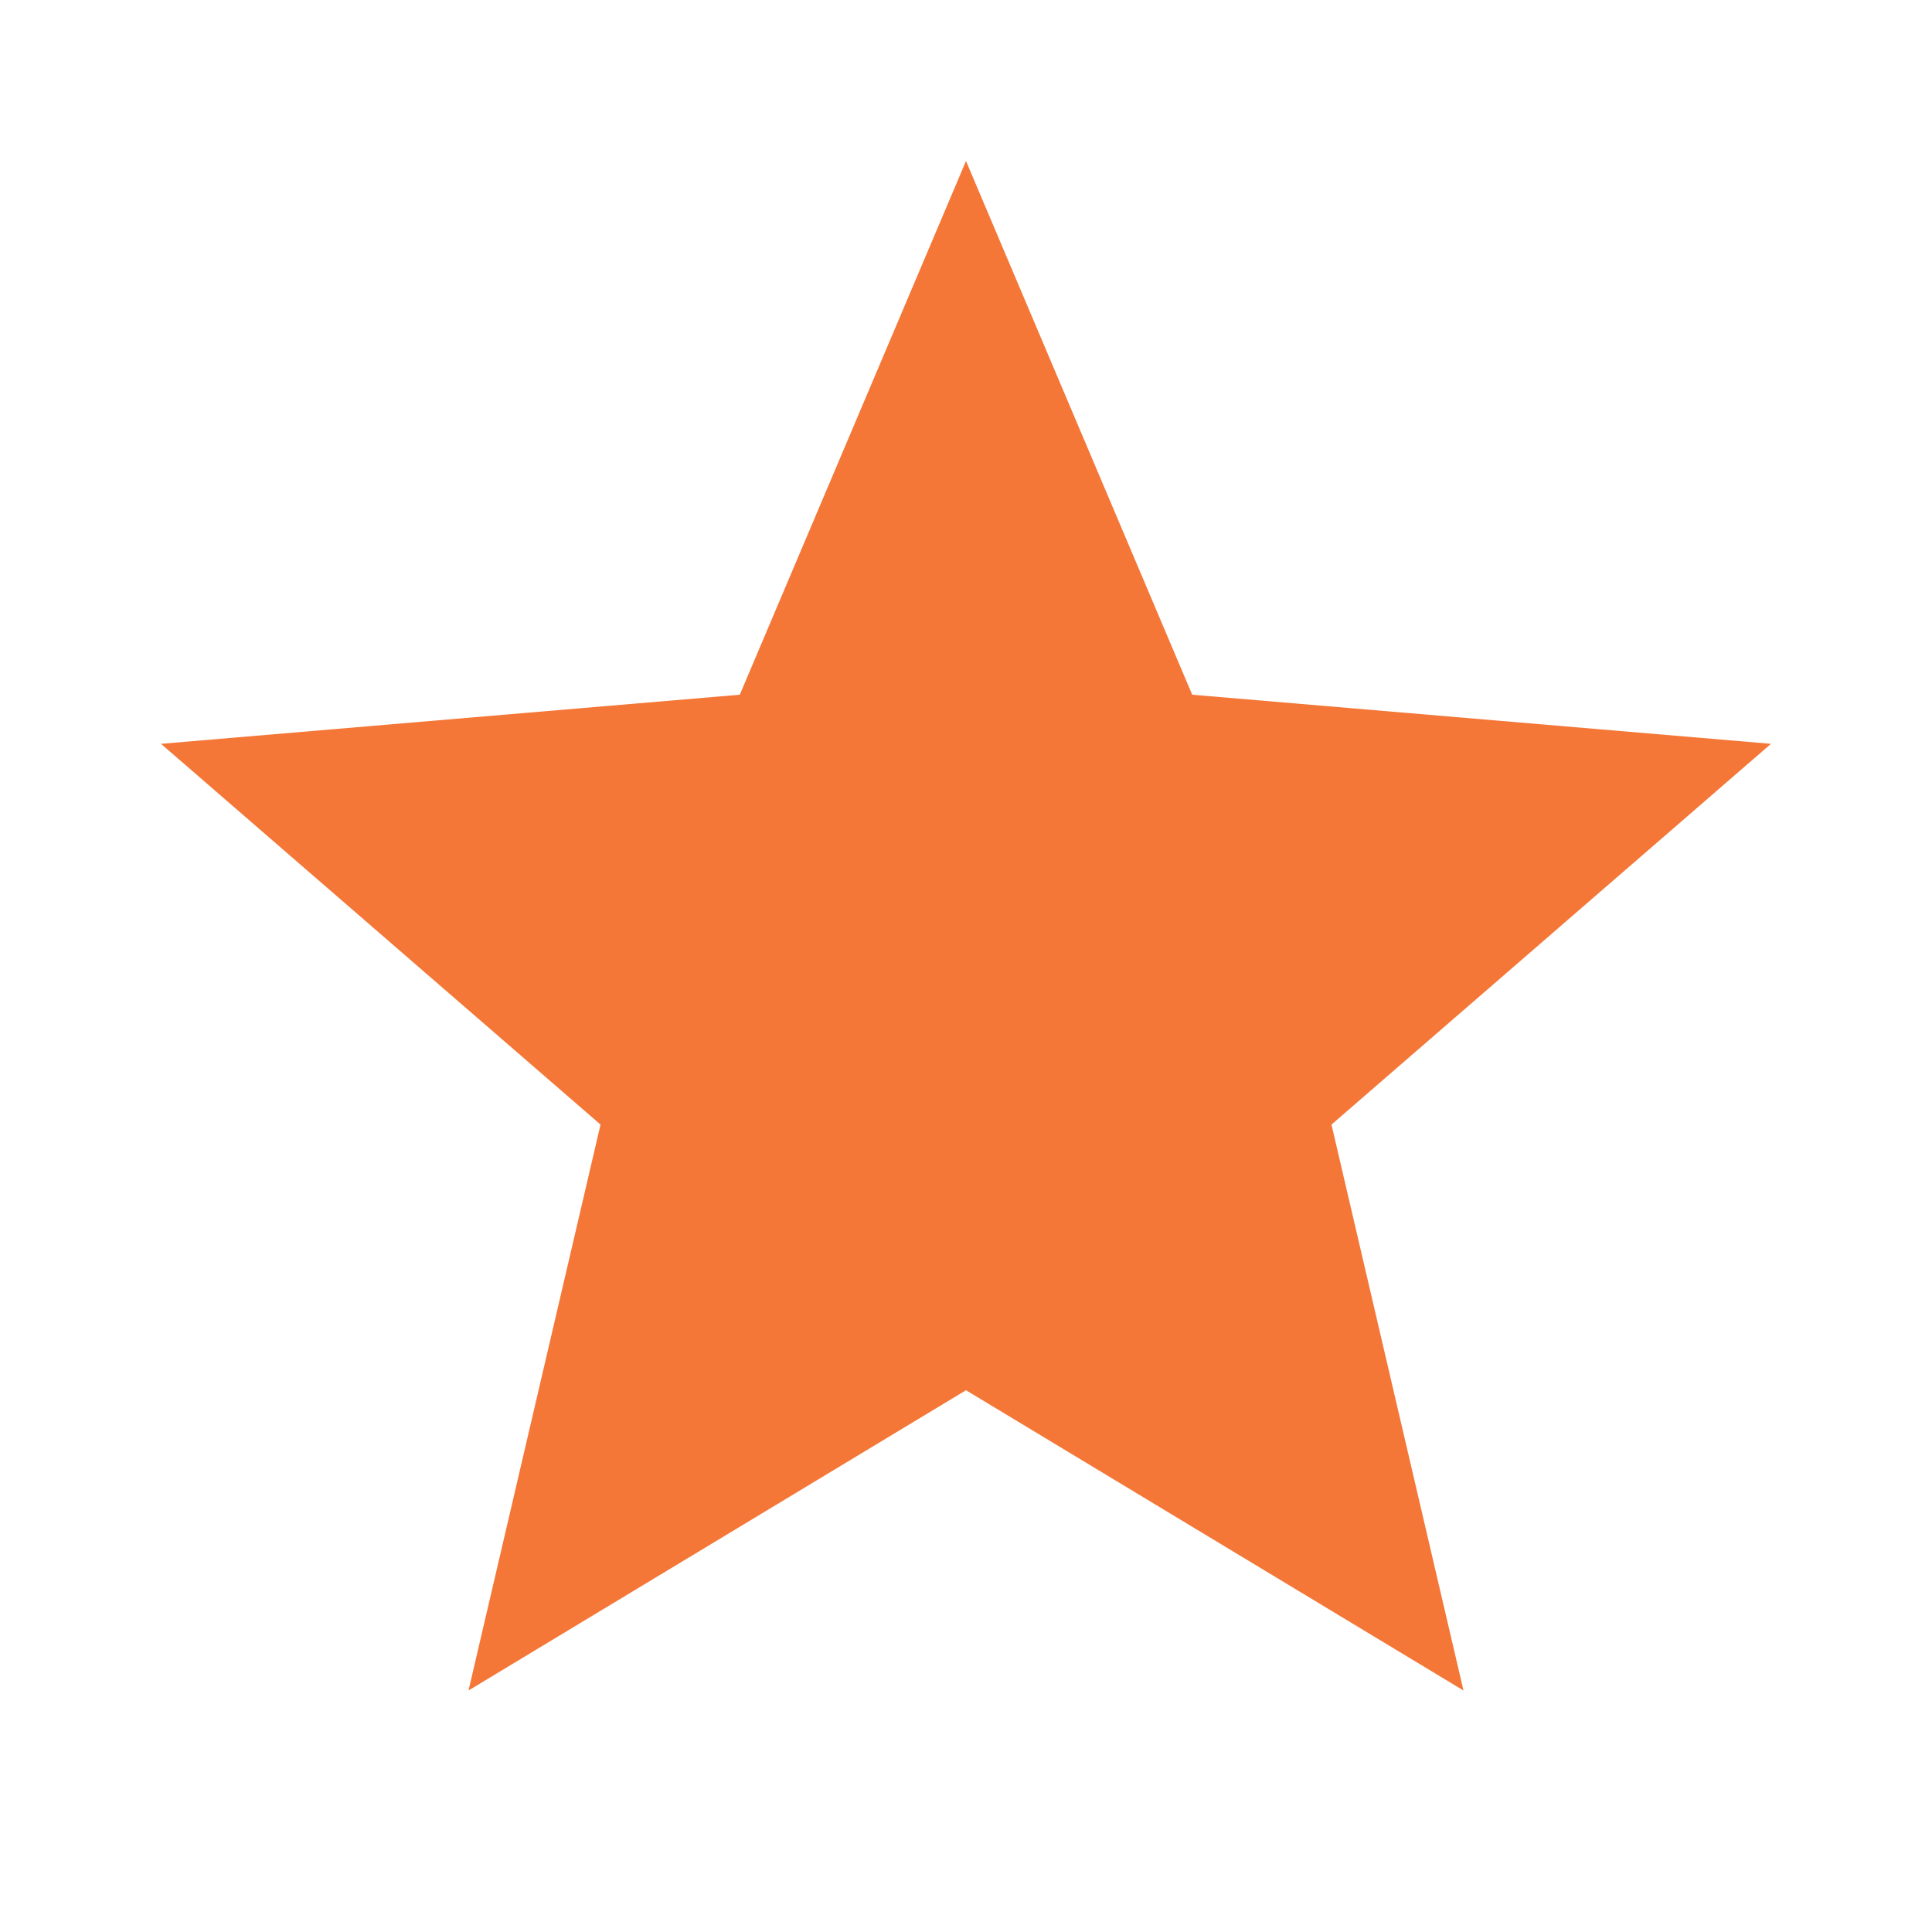<svg xmlns="http://www.w3.org/2000/svg" width="48" height="48" fill="#F47738" enableBackground="new 0 0 24 24" viewBox="0 0 24 24"><g><path fill="none" d="M0,0h24v24H0V0z"/><path fill="none" d="M0,0h24v24H0V0z"/></g><g><path d="M12,17.27L18.18,21l-1.64-7.03L22,9.24l-7.19-0.61L12,2L9.19,8.63L2,9.24l5.46,4.73L5.82,21L12,17.27z"/></g></svg>